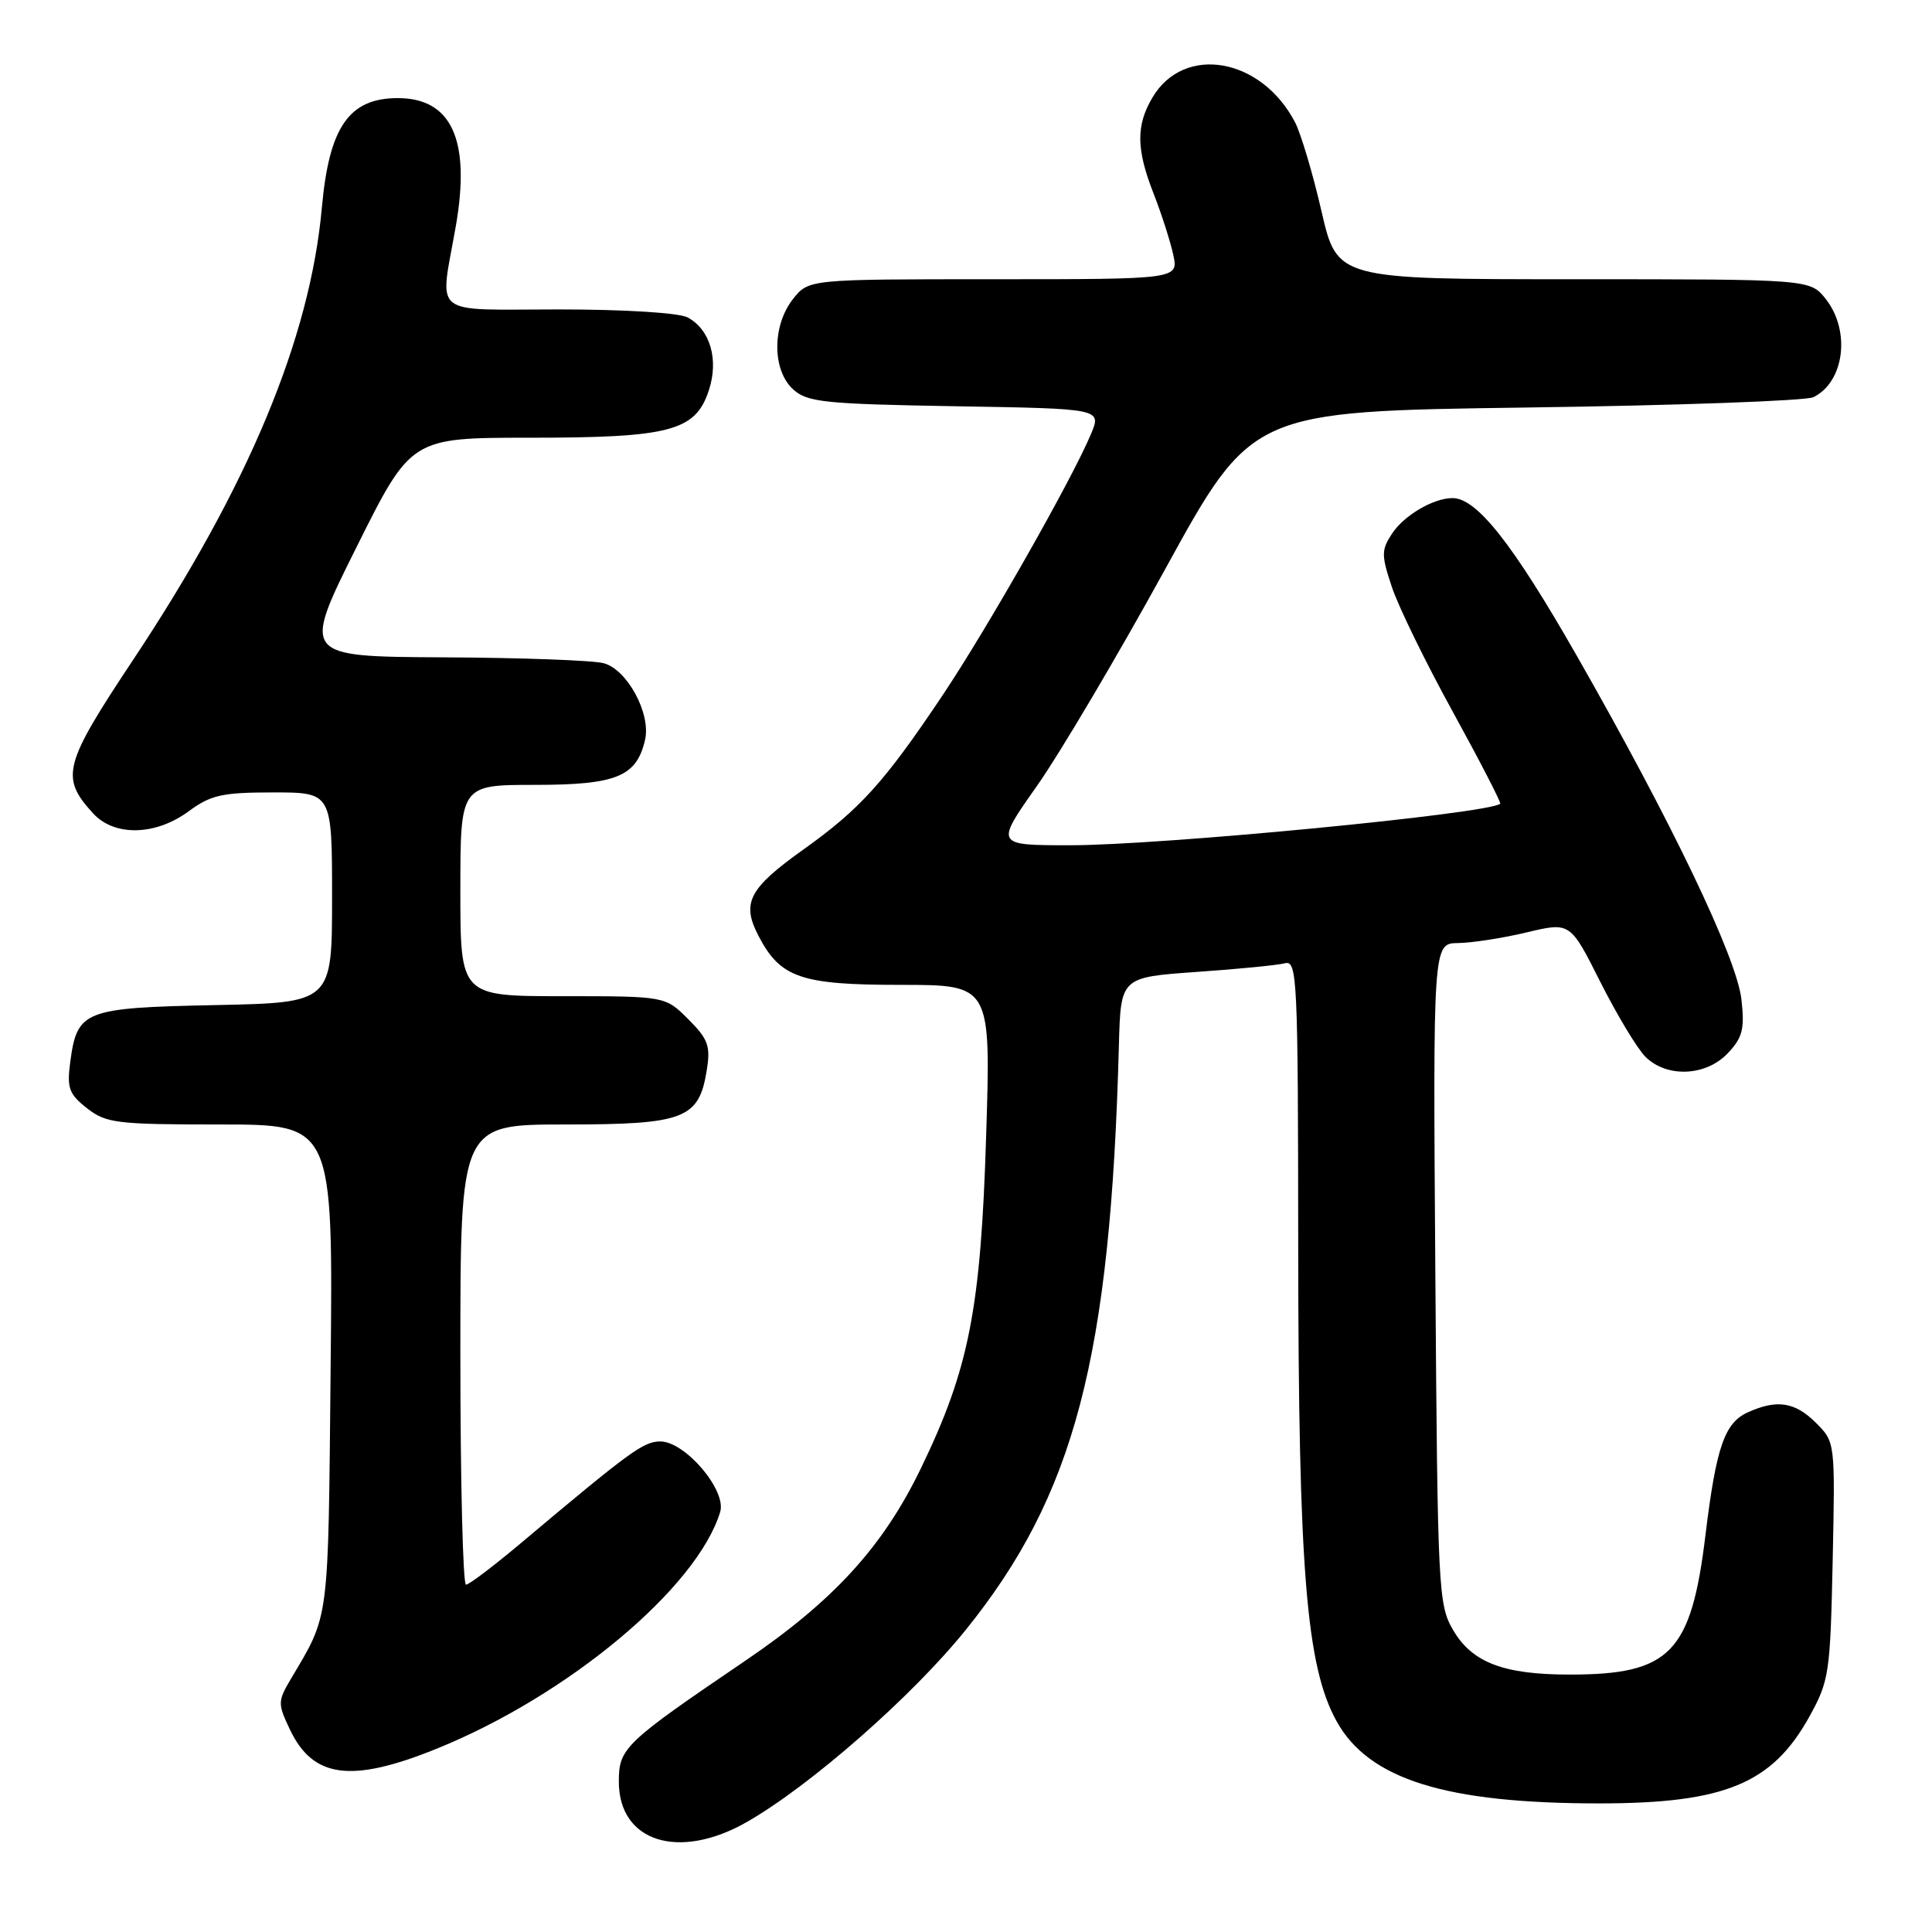 <?xml version="1.0" encoding="UTF-8" standalone="no"?>
<!DOCTYPE svg PUBLIC "-//W3C//DTD SVG 1.1//EN" "http://www.w3.org/Graphics/SVG/1.1/DTD/svg11.dtd" >
<svg xmlns="http://www.w3.org/2000/svg" xmlns:xlink="http://www.w3.org/1999/xlink" version="1.1" viewBox="0 0 256 256">
 <g >
 <path fill="currentColor"
d=" M 98.97 241.42 C 107.35 236.63 120.81 224.83 127.91 216.04 C 142.40 198.11 147.16 179.97 148.26 138.50 C 148.50 129.50 148.50 129.50 158.50 128.79 C 164.00 128.41 169.29 127.89 170.25 127.64 C 171.89 127.21 172.00 129.51 172.02 165.34 C 172.05 208.04 173.08 220.81 177.11 228.08 C 181.38 235.79 191.58 238.97 212.00 238.96 C 228.52 238.95 234.82 236.34 239.73 227.50 C 242.37 222.73 242.52 221.78 242.84 206.79 C 243.17 191.10 243.17 191.08 240.63 188.54 C 237.85 185.76 235.44 185.39 231.58 187.15 C 228.51 188.54 227.40 191.78 225.99 203.35 C 224.09 219.04 221.32 221.89 208.00 221.89 C 199.22 221.89 195.07 220.30 192.55 216.00 C 190.58 212.64 190.49 210.75 190.19 168.75 C 189.88 125.00 189.88 125.00 193.19 124.96 C 195.01 124.94 199.10 124.31 202.28 123.55 C 208.06 122.17 208.06 122.17 212.05 130.11 C 214.25 134.47 216.93 138.93 218.02 140.02 C 220.85 142.85 226.07 142.62 228.96 139.54 C 230.90 137.48 231.19 136.34 230.75 132.44 C 230.12 126.88 221.54 108.96 208.88 86.80 C 200.45 72.05 195.68 66.00 192.47 66.00 C 189.93 66.00 186.04 68.29 184.45 70.71 C 183.02 72.89 183.02 73.55 184.44 77.81 C 185.30 80.39 188.94 87.85 192.54 94.38 C 196.13 100.92 198.94 106.37 198.79 106.50 C 197.21 107.82 153.93 112.00 141.79 112.00 C 131.86 112.00 131.86 112.00 137.38 104.17 C 140.41 99.87 148.07 86.93 154.39 75.42 C 165.88 54.50 165.88 54.50 202.19 54.00 C 222.16 53.73 239.30 53.11 240.28 52.63 C 244.39 50.62 245.25 43.86 241.93 39.63 C 239.85 37.00 239.85 37.00 208.52 37.00 C 177.18 37.00 177.18 37.00 175.10 27.97 C 173.96 23.01 172.38 17.72 171.61 16.22 C 167.13 7.62 156.89 5.84 152.70 12.93 C 150.51 16.64 150.55 19.79 152.88 25.71 C 153.91 28.35 155.07 31.96 155.46 33.75 C 156.16 37.00 156.16 37.00 131.65 37.00 C 107.15 37.00 107.15 37.00 105.07 39.63 C 102.29 43.17 102.31 49.06 105.10 51.60 C 106.99 53.30 109.20 53.53 126.58 53.83 C 145.96 54.15 145.96 54.15 144.57 57.49 C 142.05 63.52 130.79 83.34 124.83 92.23 C 117.15 103.69 113.96 107.22 106.39 112.61 C 99.25 117.71 98.24 119.63 100.47 123.94 C 103.38 129.57 106.07 130.50 119.35 130.50 C 131.30 130.50 131.30 130.50 130.67 150.50 C 129.96 173.49 128.41 181.37 122.01 194.59 C 116.99 204.96 110.47 212.10 98.75 220.06 C 82.70 230.96 82.00 231.63 82.00 236.08 C 82.00 244.07 89.96 246.57 98.97 241.42 Z  M 57.82 231.73 C 75.25 224.69 92.39 210.38 95.43 200.33 C 96.29 197.47 90.79 191.00 87.49 191.00 C 85.27 191.00 83.52 192.28 69.00 204.49 C 65.42 207.50 62.16 209.97 61.75 209.98 C 61.34 209.99 61.00 196.28 61.00 179.50 C 61.00 149.00 61.00 149.00 74.89 149.00 C 90.70 149.00 92.62 148.26 93.65 141.80 C 94.17 138.59 93.83 137.68 91.20 135.05 C 88.15 132.00 88.15 132.00 74.58 132.00 C 61.00 132.00 61.00 132.00 61.00 118.00 C 61.00 104.00 61.00 104.00 70.89 104.00 C 81.70 104.00 84.37 102.90 85.48 98.00 C 86.26 94.54 83.11 88.72 80.00 87.88 C 78.62 87.50 69.06 87.15 58.75 87.10 C 40.01 87.00 40.01 87.00 47.24 72.50 C 54.47 58.00 54.47 58.00 70.27 58.00 C 88.80 58.00 92.15 57.11 93.92 51.74 C 95.27 47.66 94.11 43.66 91.11 42.06 C 89.97 41.45 82.77 41.00 74.07 41.00 C 56.82 41.00 58.26 42.16 60.39 30.01 C 62.39 18.59 59.87 13.00 52.71 13.00 C 46.26 13.00 43.61 16.81 42.65 27.50 C 41.09 44.84 32.89 64.49 17.64 87.43 C 8.40 101.34 7.97 102.98 12.31 107.75 C 15.13 110.86 20.59 110.75 25.00 107.50 C 27.93 105.34 29.44 105.00 36.19 105.00 C 44.00 105.00 44.00 105.00 44.00 118.93 C 44.00 132.86 44.00 132.86 28.53 133.18 C 11.10 133.54 10.23 133.88 9.31 140.70 C 8.85 144.17 9.13 144.96 11.52 146.84 C 14.06 148.83 15.42 149.00 29.20 149.00 C 44.13 149.00 44.13 149.00 43.81 181.25 C 43.48 215.43 43.70 213.76 38.50 222.54 C 36.80 225.42 36.80 225.77 38.41 229.16 C 41.47 235.62 46.54 236.29 57.82 231.73 Z "/>
</g>
</svg>